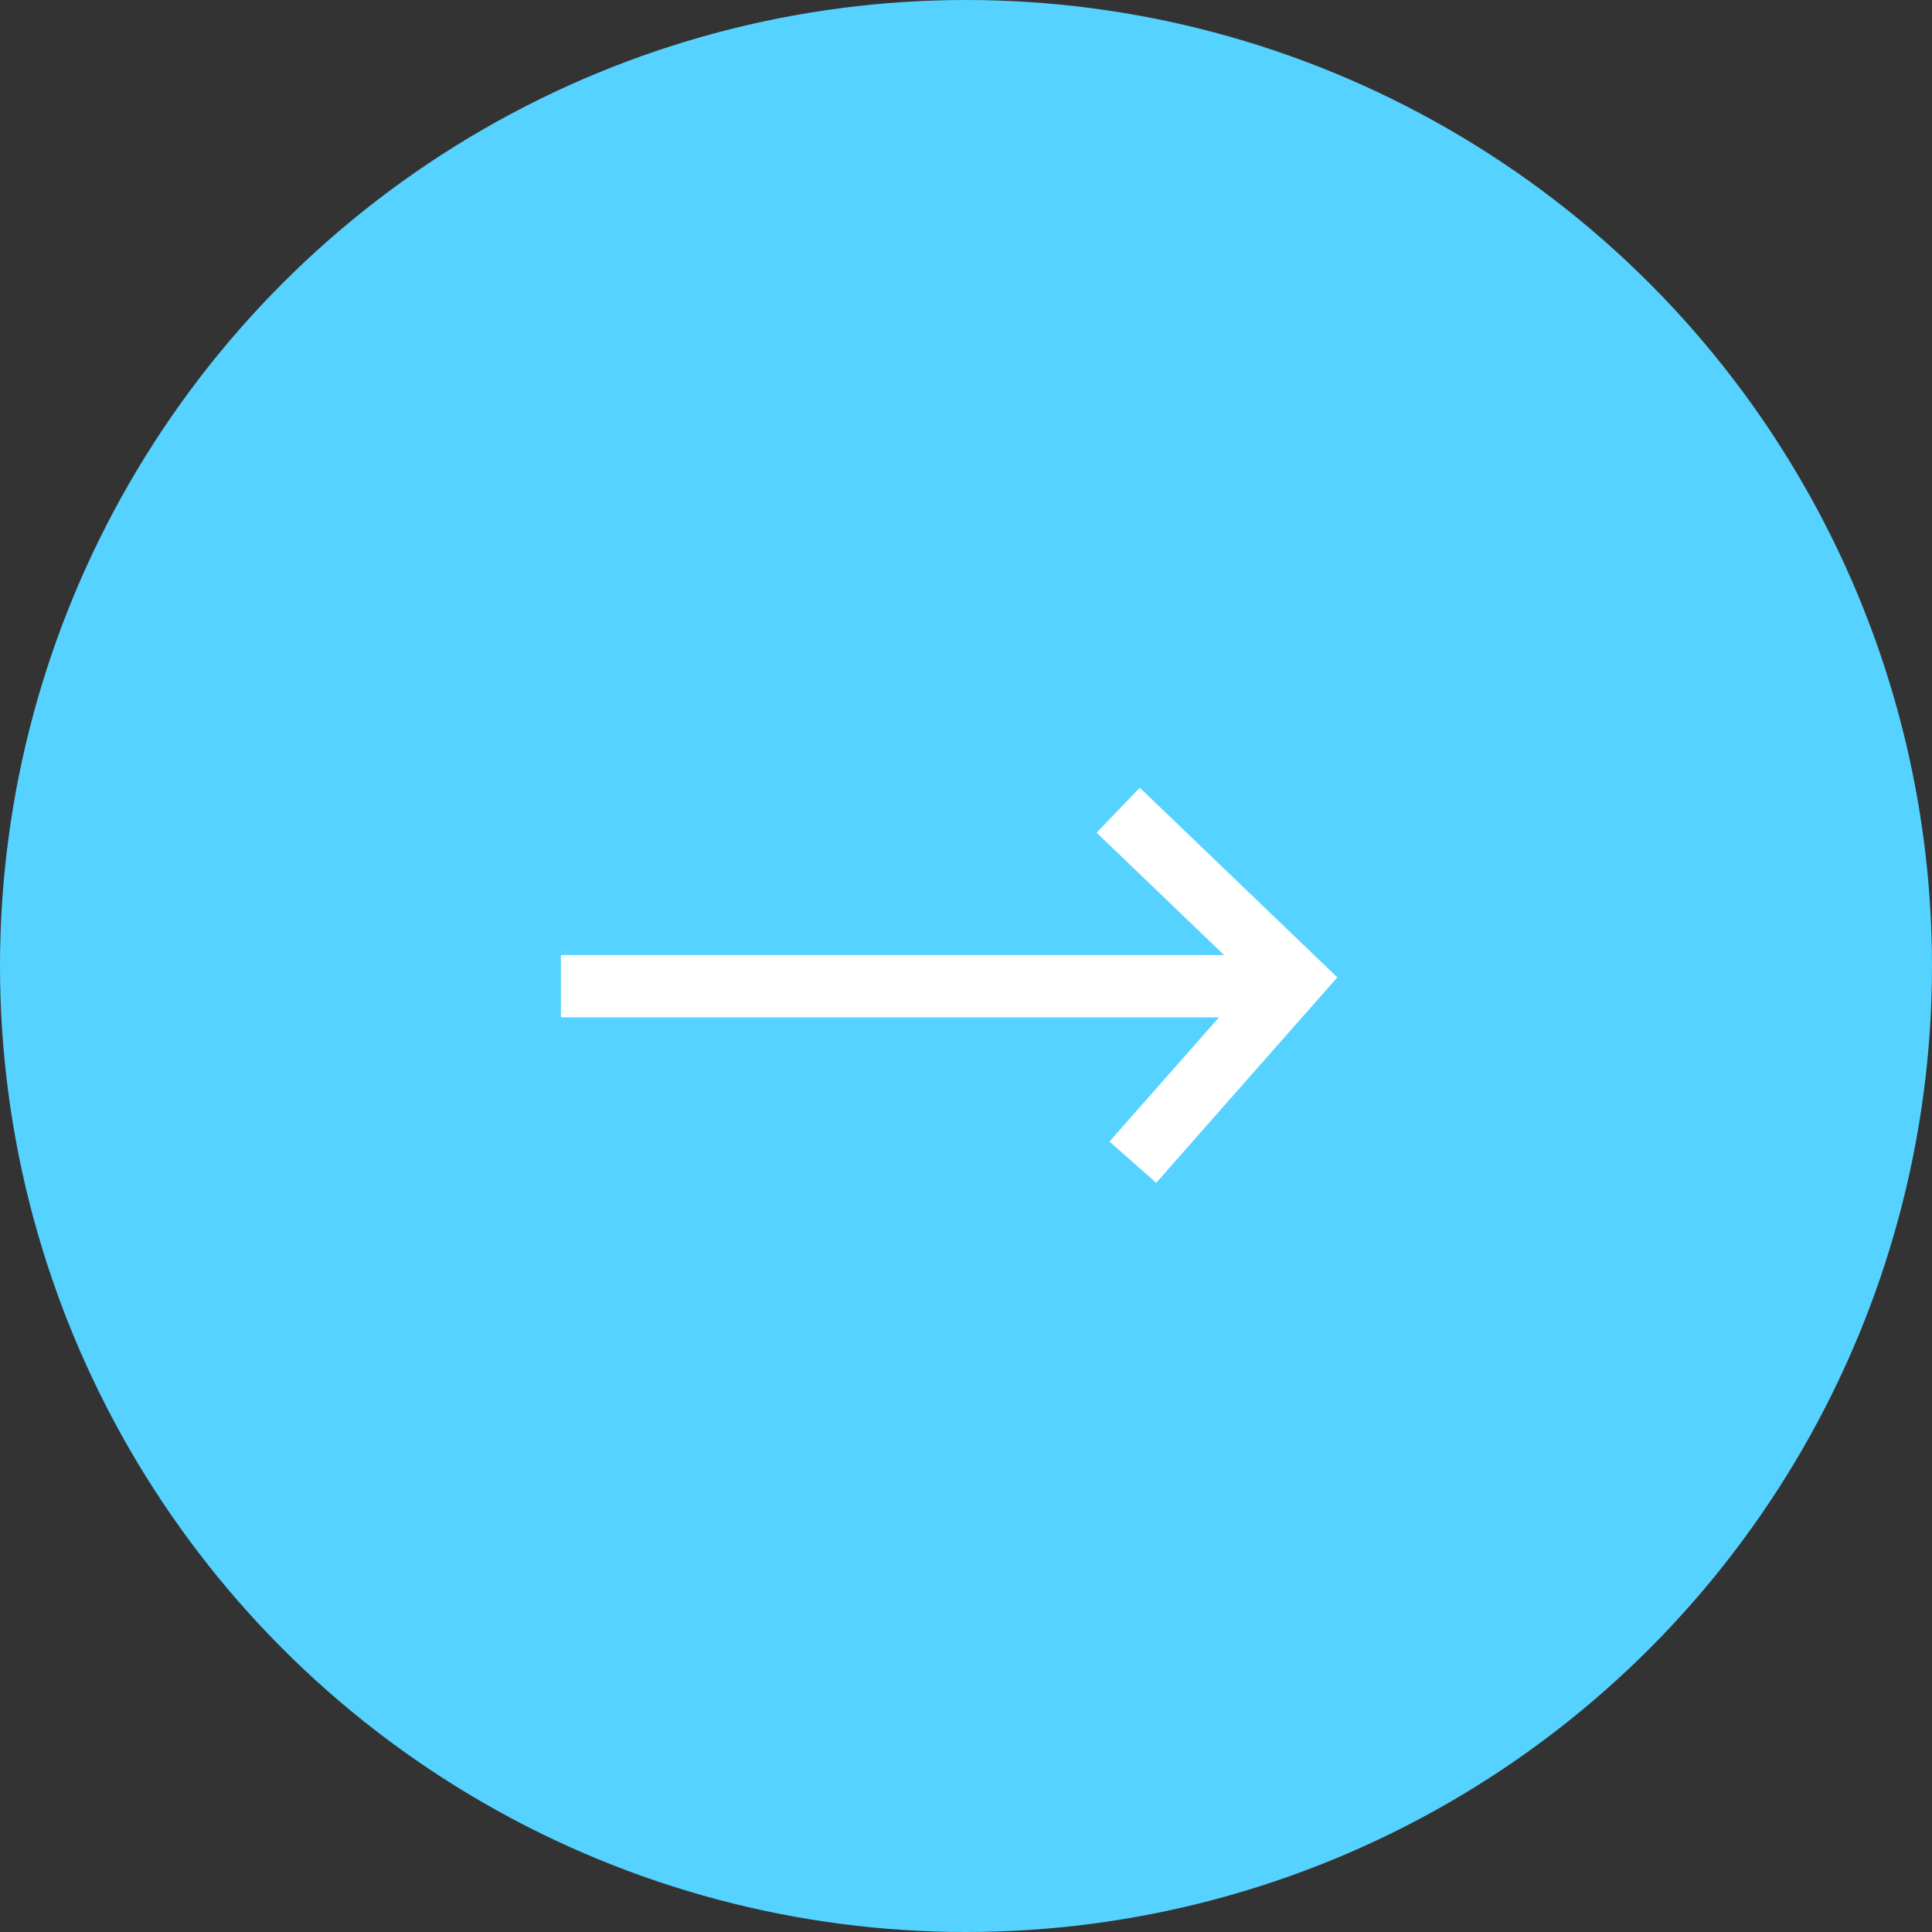 <svg width="31" height="31" viewBox="0 0 31 31" fill="none" xmlns="http://www.w3.org/2000/svg">
<rect x="0" y="0" width="31" height="31" fill="#333333" stroke="none"/>
<circle cx="15.5" cy="15.5" r="15.5" fill="#55D2FF"/>
<path d="M17.942 13L20.766 15.711L18.177 18.648" stroke="white"/>
<path d="M9 15.824H20.766" stroke="white"/>
</svg>
